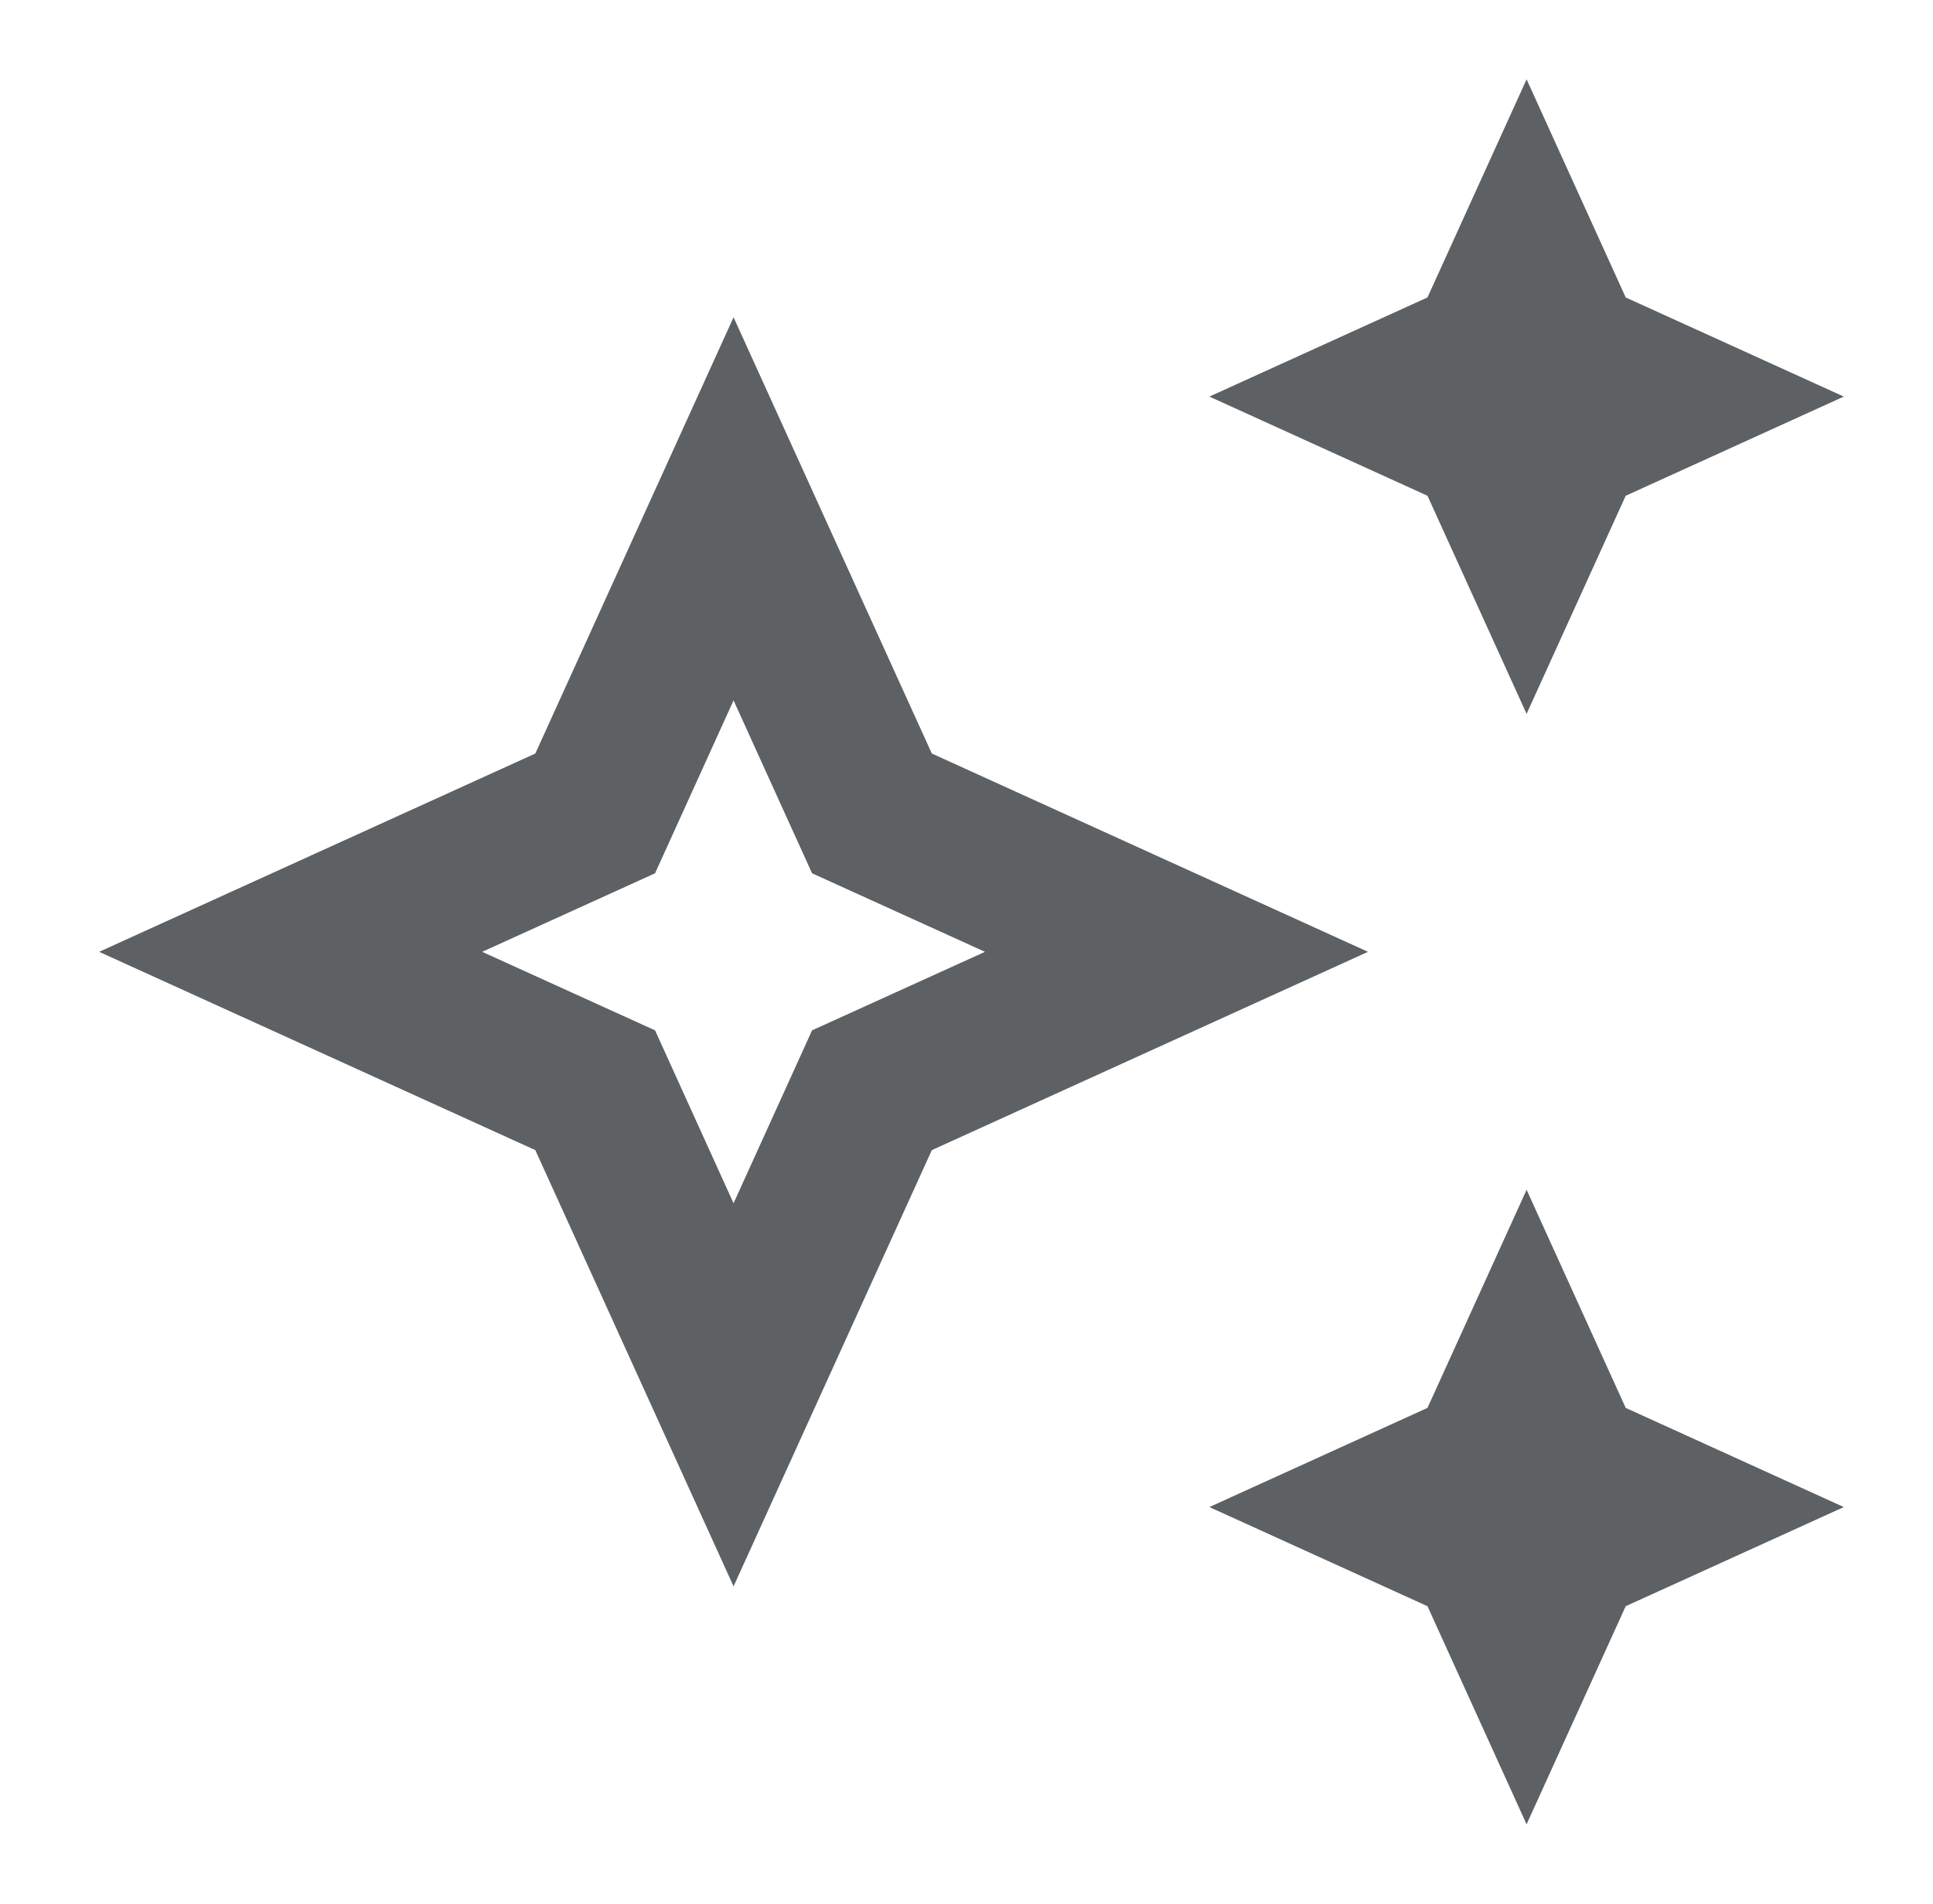<svg width="65" height="64" viewBox="0 0 65 64" fill="none" xmlns="http://www.w3.org/2000/svg">
<path d="M51.334 24L54.667 16.667L62.001 13.333L54.667 10L51.334 2.667L48.001 10L40.667 13.333L48.001 16.667L51.334 24Z" fill="#5D6164"/>
<path d="M51.334 40L48.001 47.333L40.667 50.667L48.001 54L51.334 61.333L54.667 54L62.001 50.667L54.667 47.333L51.334 40Z" fill="#5D6164"/>
<path d="M31.334 25.333L24.667 10.667L18.001 25.333L3.334 32L18.001 38.667L24.667 53.333L31.334 38.667L46.001 32L31.334 25.333ZM27.307 34.64L24.667 40.453L22.027 34.64L16.214 32L22.027 29.36L24.667 23.547L27.307 29.36L33.121 32L27.307 34.64Z" fill="#5D6164"/>
</svg>

